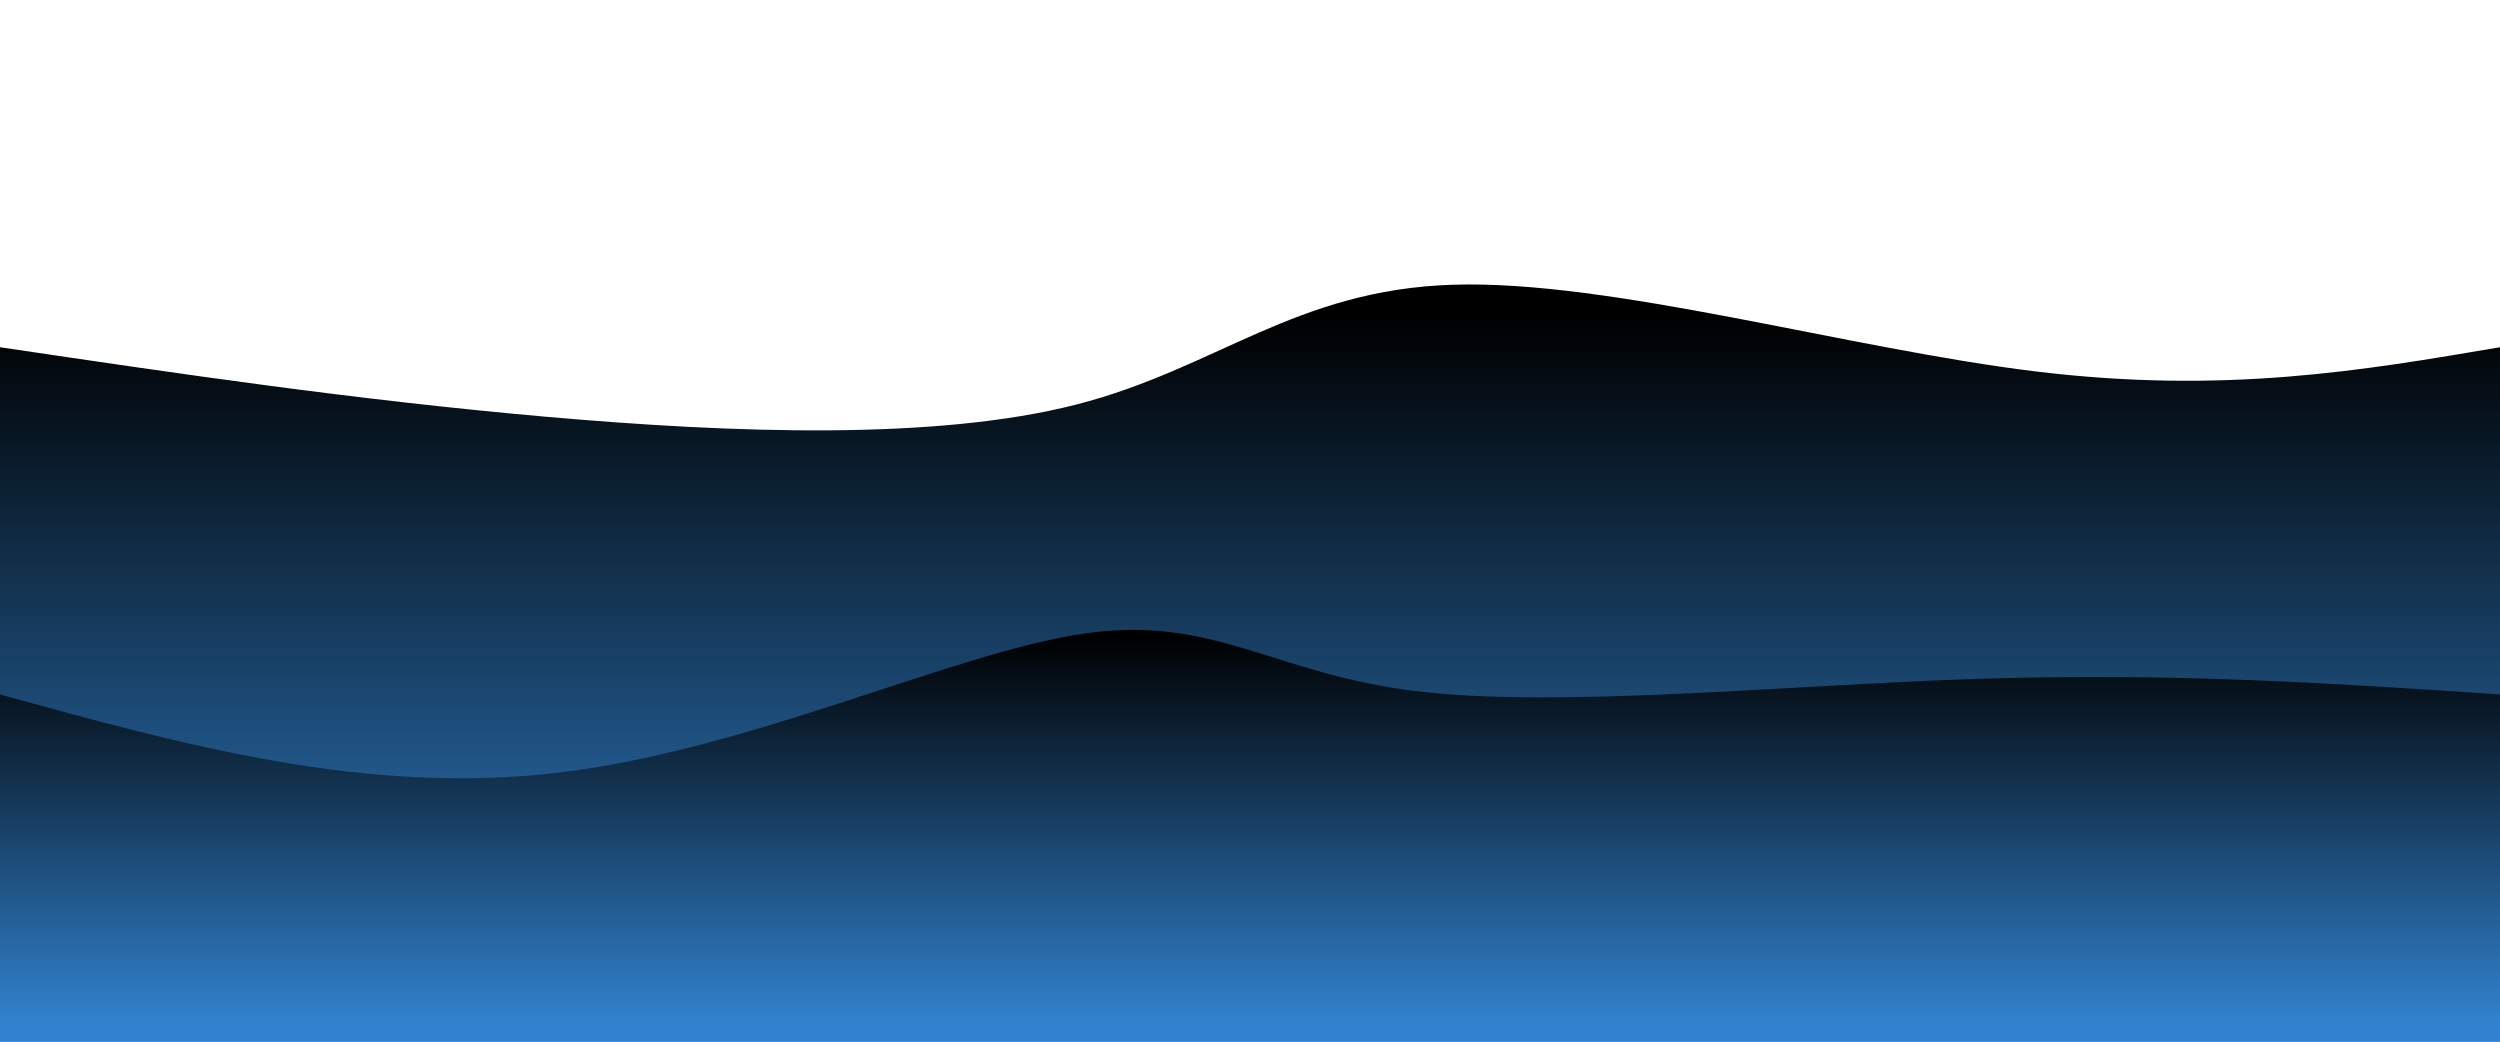 <svg width="100%" height="100%" id="svg" viewBox="0 0 1440 600" xmlns="http://www.w3.org/2000/svg" class="transition duration-300 ease-in-out delay-150"><style>
          .path-0{
            animation:pathAnim-0 4s;
            animation-timing-function: linear;
            animation-iteration-count: infinite;
          }
          @keyframes pathAnim-0{
            0%{
              d: path("M 0,600 C 0,600 0,200 0,200 C 102.383,215.187 204.766,230.373 314,240 C 423.234,249.627 539.321,253.694 620,233 C 700.679,212.306 745.952,166.852 837,164 C 928.048,161.148 1064.871,200.9 1173,214 C 1281.129,227.1 1360.565,213.55 1440,200 C 1440,200 1440,600 1440,600 Z");
            }
            25%{
              d: path("M 0,600 C 0,600 0,200 0,200 C 110.431,211.11 220.861,222.22 330,240 C 439.139,257.78 546.986,282.23 617,263 C 687.014,243.77 719.196,180.861 811,164 C 902.804,147.139 1054.23,176.325 1169,190 C 1283.77,203.675 1361.885,201.837 1440,200 C 1440,200 1440,600 1440,600 Z");
            }
            50%{
              d: path("M 0,600 C 0,600 0,200 0,200 C 65.589,205.148 131.177,210.297 239,200 C 346.823,189.703 496.88,163.962 607,158 C 717.12,152.038 787.301,165.856 882,189 C 976.699,212.144 1095.914,244.612 1193,248 C 1290.086,251.388 1365.043,225.694 1440,200 C 1440,200 1440,600 1440,600 Z");
            }
            75%{
              d: path("M 0,600 C 0,600 0,200 0,200 C 67.981,197.522 135.962,195.043 242,196 C 348.038,196.957 492.134,201.349 592,220 C 691.866,238.651 747.502,271.56 834,248 C 920.498,224.44 1037.856,144.411 1144,127 C 1250.144,109.589 1345.072,154.794 1440,200 C 1440,200 1440,600 1440,600 Z");
            }
            100%{
              d: path("M 0,600 C 0,600 0,200 0,200 C 102.383,215.187 204.766,230.373 314,240 C 423.234,249.627 539.321,253.694 620,233 C 700.679,212.306 745.952,166.852 837,164 C 928.048,161.148 1064.871,200.9 1173,214 C 1281.129,227.1 1360.565,213.55 1440,200 C 1440,200 1440,600 1440,600 Z");
            }
          }</style><defs><linearGradient id="gradient" x1="50%" y1="100%" x2="50%" y2="0%"><stop offset="5%" stop-color="#3182CE"></stop><stop offset="95%" stop-color="#fffffb88"></stop></linearGradient></defs><path d="M 0,600 C 0,600 0,200 0,200 C 102.383,215.187 204.766,230.373 314,240 C 423.234,249.627 539.321,253.694 620,233 C 700.679,212.306 745.952,166.852 837,164 C 928.048,161.148 1064.871,200.9 1173,214 C 1281.129,227.1 1360.565,213.55 1440,200 C 1440,200 1440,600 1440,600 Z" stroke="none" stroke-width="0" fill="url(#gradient)" class="transition-all duration-300 ease-in-out delay-150 path-0"></path><style>
          .path-1{
            animation:pathAnim-1 4s;
            animation-timing-function: linear;
            animation-iteration-count: infinite;
          }
          @keyframes pathAnim-1{
            0%{
              d: path("M 0,600 C 0,600 0,400 0,400 C 105.569,429.148 211.139,458.297 322,445 C 432.861,431.703 549.014,375.962 624,365 C 698.986,354.038 732.804,387.856 815,398 C 897.196,408.144 1027.77,394.612 1140,391 C 1252.23,387.388 1346.115,393.694 1440,400 C 1440,400 1440,600 1440,600 Z");
            }
            25%{
              d: path("M 0,600 C 0,600 0,400 0,400 C 74.823,375.627 149.646,351.254 259,367 C 368.354,382.746 512.239,438.612 625,430 C 737.761,421.388 819.397,348.297 898,340 C 976.603,331.703 1052.172,388.201 1142,409 C 1231.828,429.799 1335.914,414.9 1440,400 C 1440,400 1440,600 1440,600 Z");
            }
            50%{
              d: path("M 0,600 C 0,600 0,400 0,400 C 100.766,362.89 201.531,325.78 313,339 C 424.469,352.22 546.641,415.77 625,447 C 703.359,478.23 737.904,477.139 818,443 C 898.096,408.861 1023.742,341.675 1135,329 C 1246.258,316.325 1343.129,358.163 1440,400 C 1440,400 1440,600 1440,600 Z");
            }
            75%{
              d: path("M 0,600 C 0,600 0,400 0,400 C 124.211,436.134 248.421,472.268 341,470 C 433.579,467.732 494.526,427.062 590,406 C 685.474,384.938 815.474,383.483 899,385 C 982.526,386.517 1019.579,391.005 1102,394 C 1184.421,396.995 1312.211,398.498 1440,400 C 1440,400 1440,600 1440,600 Z");
            }
            100%{
              d: path("M 0,600 C 0,600 0,400 0,400 C 105.569,429.148 211.139,458.297 322,445 C 432.861,431.703 549.014,375.962 624,365 C 698.986,354.038 732.804,387.856 815,398 C 897.196,408.144 1027.77,394.612 1140,391 C 1252.23,387.388 1346.115,393.694 1440,400 C 1440,400 1440,600 1440,600 Z");
            }
          }</style><defs><linearGradient id="gradient" x1="50%" y1="100%" x2="50%" y2="0%"><stop offset="5%" stop-color="#3182CE"></stop><stop offset="95%" stop-color="#000000ff"></stop></linearGradient></defs><path d="M 0,600 C 0,600 0,400 0,400 C 105.569,429.148 211.139,458.297 322,445 C 432.861,431.703 549.014,375.962 624,365 C 698.986,354.038 732.804,387.856 815,398 C 897.196,408.144 1027.77,394.612 1140,391 C 1252.23,387.388 1346.115,393.694 1440,400 C 1440,400 1440,600 1440,600 Z" stroke="none" stroke-width="0" fill="url(#gradient)" class="transition-all duration-300 ease-in-out delay-150 path-1"></path></svg>